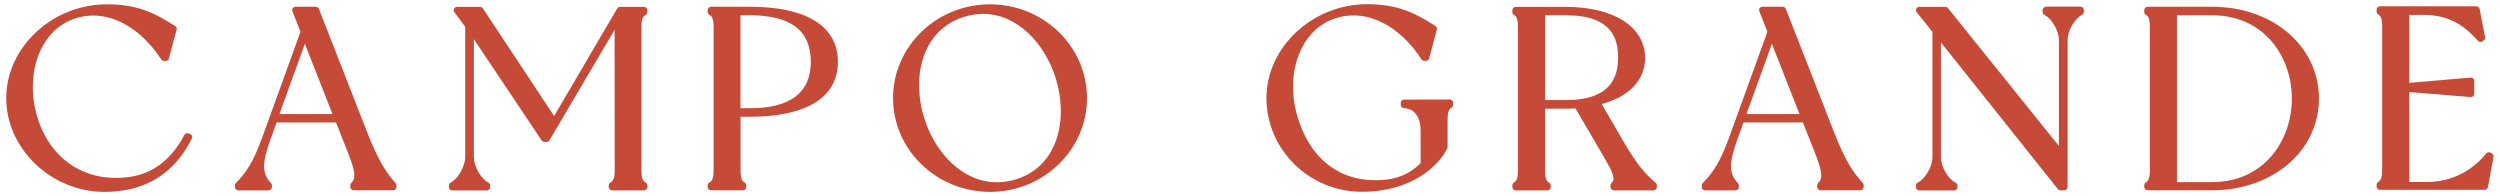 <svg width="306" height="24" viewBox="0 0 306 24" fill="none" xmlns="http://www.w3.org/2000/svg">
<path d="M23.513 16.641C23.469 16.542 23.396 16.456 23.295 16.413L23.076 16.328C22.873 16.256 22.655 16.328 22.567 16.513C21.025 19.465 18.756 21.233 15.978 21.633C10.654 22.445 6.246 19.679 4.602 14.445C3.613 11.237 3.889 7.857 5.373 5.376C6.421 3.622 8.006 2.467 9.955 2.053C14.159 1.198 17.738 4.178 19.731 7.272C19.803 7.387 19.934 7.458 20.065 7.458H20.284C20.473 7.458 20.618 7.329 20.676 7.158L21.622 3.622C21.666 3.465 21.607 3.294 21.447 3.194C18.771 1.469 16.647 0.527 13.083 0.527C6.406 0.527 0.762 5.789 0.762 12.007C0.762 18.224 6.275 23.486 12.792 23.486C17.752 23.486 21.346 21.276 23.484 16.941C23.542 16.841 23.557 16.741 23.513 16.641Z" fill="#C54B38"/>
<path d="M48.519 22.901V22.688C48.519 22.602 48.475 22.502 48.431 22.431C47.239 21.062 46.453 19.864 45.187 16.812L39.034 1.083C38.976 0.941 38.831 0.827 38.656 0.827H36.169C36.038 0.827 35.907 0.898 35.834 0.998C35.761 1.112 35.732 1.24 35.79 1.369L36.779 3.893L32.095 16.827C31.004 19.85 30.088 21.162 28.866 22.417C28.793 22.488 28.75 22.588 28.75 22.688V22.901C28.75 23.115 28.939 23.301 29.157 23.301H32.881C33.099 23.301 33.288 23.115 33.288 22.901V22.688C33.288 22.588 33.245 22.488 33.172 22.417C32.066 21.247 32.052 20.007 33.099 17.083L33.856 14.987H41.129L42.584 18.666C43.514 21.033 43.587 21.803 42.991 22.402C42.918 22.474 42.874 22.573 42.874 22.673V22.887C42.874 23.101 43.064 23.287 43.282 23.287H48.155C48.33 23.301 48.519 23.115 48.519 22.901ZM34.205 13.96L37.318 5.361L40.693 13.96H34.205Z" fill="#C54B38"/>
<path d="M75.241 20.863C75.241 21.947 74.964 22.203 74.717 22.346C74.586 22.417 74.513 22.545 74.513 22.688V22.902C74.513 23.116 74.703 23.301 74.921 23.301H78.834C79.052 23.301 79.241 23.116 79.241 22.902V22.688C79.241 22.545 79.168 22.417 79.037 22.346C78.761 22.203 78.514 21.975 78.514 20.863V3.308C78.514 2.196 78.746 1.982 79.037 1.825C79.168 1.754 79.241 1.626 79.241 1.483V1.241C79.241 1.027 79.052 0.841 78.834 0.841H75.895C75.75 0.841 75.619 0.913 75.546 1.041L67.822 14.203L59.108 1.027C59.036 0.913 58.905 0.841 58.774 0.841H55.937C55.792 0.841 55.646 0.927 55.574 1.055C55.501 1.184 55.516 1.355 55.603 1.469L56.941 3.28V19.194C56.941 20.349 56.083 21.875 55.166 22.346C55.035 22.417 54.948 22.545 54.948 22.702V22.916C54.948 23.13 55.137 23.316 55.355 23.316H59.589C59.807 23.316 59.996 23.13 59.996 22.916V22.702C59.996 22.56 59.909 22.417 59.778 22.346C58.847 21.875 58.003 20.378 58.003 19.194V4.791L66.295 17.184C66.367 17.298 66.498 17.369 66.629 17.369H66.906C67.051 17.369 67.182 17.298 67.255 17.169L75.226 3.651L75.241 20.863Z" fill="#C54B38"/>
<path d="M90.937 23.301C91.155 23.301 91.344 23.115 91.344 22.901V22.688C91.344 22.545 91.271 22.417 91.14 22.345C90.893 22.203 90.646 21.96 90.646 20.862V14.288H91.795C98.734 14.288 102.559 11.907 102.559 7.572C102.559 3.222 98.734 0.827 91.795 0.827H87.023C86.805 0.827 86.616 1.012 86.616 1.226V1.468C86.616 1.611 86.689 1.739 86.82 1.811C87.096 1.967 87.344 2.181 87.344 3.294V20.848C87.344 21.96 87.096 22.189 86.82 22.331C86.689 22.402 86.616 22.531 86.616 22.673V22.887C86.616 23.101 86.805 23.287 87.023 23.287L90.937 23.301ZM91.78 13.247H90.631V1.868H91.78C96.799 1.868 99.243 3.736 99.243 7.572C99.243 11.336 96.741 13.247 91.78 13.247Z" fill="#C54B38"/>
<path d="M133.049 12.007C133.049 5.675 127.725 0.527 121.179 0.527C114.633 0.527 109.309 5.675 109.309 12.007C109.309 18.338 114.633 23.486 121.179 23.486C127.725 23.486 133.049 18.338 133.049 12.007ZM113.615 5.647C114.575 3.864 116.117 2.624 118.066 2.039C118.837 1.811 119.593 1.697 120.321 1.697C124.554 1.697 127.9 5.362 129.223 9.583C130.765 14.545 129.558 20.392 124.277 21.975C121.892 22.674 119.55 22.274 117.455 20.763C115.491 19.351 113.949 17.084 113.106 14.388C112.146 11.237 112.32 8.043 113.615 5.647Z" fill="#C54B38"/>
<path d="M171.86 12.192C171.641 12.192 171.452 12.378 171.452 12.592V12.834C171.452 13.048 171.627 13.219 171.83 13.233C173.14 13.305 173.882 14.317 173.882 16V19.964C172.791 21.076 171.438 21.747 169.881 21.961C164.557 22.617 160.557 19.893 158.855 14.431C157.851 11.223 158.142 7.843 159.626 5.362C160.673 3.608 162.259 2.453 164.208 2.039C168.397 1.169 172.005 4.164 173.983 7.258C174.056 7.372 174.187 7.444 174.318 7.444H174.536C174.725 7.444 174.871 7.315 174.929 7.144L175.874 3.608C175.918 3.451 175.86 3.28 175.7 3.18C173.023 1.454 170.899 0.513 167.336 0.513C160.659 0.513 155.015 5.775 155.015 11.993C155.015 18.324 160.251 23.472 166.695 23.472C172.951 23.472 176.194 20.135 177.14 18.167C177.155 18.11 177.184 18.053 177.184 17.996V14.645C177.184 13.533 177.416 13.319 177.678 13.162C177.795 13.091 177.867 12.962 177.867 12.82V12.577C177.867 12.364 177.678 12.178 177.46 12.178L171.86 12.192Z" fill="#C54B38"/>
<path d="M198.625 17.169L196.051 12.734C199.44 11.822 201.36 9.782 201.36 7.087C201.36 3.294 197.549 0.841 191.643 0.841H185.519C185.301 0.841 185.112 1.027 185.112 1.241V1.483C185.112 1.626 185.184 1.754 185.301 1.825C185.562 1.982 185.795 2.21 185.795 3.308V20.863C185.795 21.961 185.548 22.203 185.301 22.346C185.184 22.417 185.112 22.545 185.112 22.688V22.902C185.112 23.116 185.301 23.301 185.519 23.301H189.403C189.621 23.301 189.81 23.116 189.81 22.902V22.688C189.81 22.545 189.737 22.417 189.606 22.346C189.359 22.203 189.112 21.961 189.112 20.863V13.305H191.643C192.036 13.305 192.443 13.29 192.836 13.262L196.094 18.838L196.152 18.923C197.345 20.991 197.811 21.847 197.243 22.417C197.171 22.488 197.127 22.588 197.127 22.688V22.902C197.127 23.116 197.316 23.301 197.534 23.301H202.393C202.611 23.301 202.8 23.116 202.8 22.902V22.688C202.8 22.574 202.757 22.46 202.669 22.389C201.476 21.362 200.502 20.392 198.625 17.169ZM189.112 1.868H191.643C197.403 1.868 198.058 4.834 198.058 7.073C198.058 10.553 195.963 12.249 191.643 12.249H189.112V1.868Z" fill="#C54B38"/>
<path d="M224.737 16.813L218.583 1.084C218.525 0.941 218.38 0.827 218.205 0.827H215.718C215.587 0.827 215.456 0.898 215.383 0.998C215.31 1.112 215.296 1.241 215.339 1.369L216.329 3.893L211.645 16.827C210.554 19.85 209.637 21.162 208.415 22.417C208.343 22.488 208.299 22.588 208.299 22.688V22.902C208.299 23.116 208.488 23.301 208.706 23.301H212.43C212.648 23.301 212.837 23.116 212.837 22.902V22.688C212.837 22.588 212.794 22.488 212.721 22.417C211.616 21.248 211.601 20.007 212.648 17.084L213.405 14.988H220.678L222.133 18.667C223.064 21.034 223.136 21.804 222.54 22.403C222.467 22.474 222.424 22.574 222.424 22.674V22.888C222.424 23.102 222.613 23.287 222.831 23.287H227.704C227.922 23.287 228.111 23.102 228.111 22.888V22.674C228.111 22.588 228.068 22.488 228.024 22.417C226.802 21.062 226.002 19.865 224.737 16.813ZM213.768 13.961L216.881 5.362L220.256 13.961H213.768Z" fill="#C54B38"/>
<path d="M250.426 0.827C250.208 0.827 250.019 1.012 250.019 1.226V1.468C250.019 1.611 250.106 1.754 250.237 1.825C251.168 2.296 252.011 3.779 252.011 4.948V17.868L238.425 0.984C238.352 0.884 238.236 0.841 238.105 0.841H234.919C234.774 0.841 234.628 0.927 234.556 1.069C234.483 1.212 234.497 1.369 234.599 1.483L236.534 3.907V19.194C236.534 20.378 235.676 21.875 234.745 22.346C234.614 22.417 234.512 22.545 234.512 22.702V22.916C234.512 23.13 234.701 23.315 234.919 23.315H239.181C239.4 23.315 239.589 23.13 239.589 22.916V22.702C239.589 22.559 239.501 22.417 239.356 22.346C238.41 21.889 237.567 20.392 237.567 19.194V5.19L251.881 23.144C251.953 23.244 252.07 23.301 252.201 23.301H252.666C252.884 23.301 253.073 23.116 253.073 22.902V4.934C253.073 3.764 253.917 2.281 254.848 1.811C254.979 1.739 255.066 1.611 255.066 1.454V1.212C255.066 0.998 254.877 0.812 254.659 0.812H250.426V0.827Z" fill="#C54B38"/>
<path d="M270.762 0.827H262.863C262.645 0.827 262.456 1.013 262.456 1.226V1.469C262.456 1.611 262.529 1.74 262.645 1.811C262.892 1.954 263.14 2.196 263.14 3.294V20.849C263.14 21.947 262.892 22.189 262.645 22.332C262.529 22.403 262.456 22.531 262.456 22.674V22.888C262.456 23.102 262.645 23.287 262.863 23.287H270.762C278.21 23.287 283.84 18.453 283.84 12.05C283.825 5.661 278.21 0.827 270.762 0.827ZM266.456 1.868H270.762C277.177 1.868 280.523 7.002 280.523 12.064C280.523 17.141 277.163 22.289 270.762 22.289H266.456V1.868Z" fill="#C54B38"/>
<path d="M305.049 18.823L304.859 18.695C304.685 18.581 304.438 18.624 304.307 18.781C303.478 19.836 301.121 22.274 297.048 22.274H294.895V11.266L302.416 11.879C302.488 11.879 302.648 11.85 302.721 11.779C302.808 11.708 302.852 11.594 302.852 11.479V9.897C302.852 9.783 302.808 9.683 302.721 9.597C302.648 9.526 302.547 9.483 302.416 9.497L294.895 10.139V1.825H296.699C299.986 1.825 301.819 3.351 303.318 5.005C303.463 5.176 303.71 5.176 303.87 5.048L304.03 4.92C304.147 4.834 304.205 4.677 304.176 4.535L303.507 1.098C303.478 0.913 303.303 0.77 303.114 0.77H291.302C291.084 0.77 290.895 0.955 290.895 1.169V1.412C290.895 1.554 290.967 1.683 291.084 1.754C291.331 1.897 291.578 2.139 291.578 3.237V20.791C291.578 21.889 291.331 22.132 291.084 22.274C290.967 22.346 290.895 22.474 290.895 22.617V22.831C290.895 23.044 291.084 23.23 291.302 23.23H304.132C304.321 23.23 304.496 23.087 304.525 22.902L305.223 19.151C305.238 19.08 305.18 18.909 305.049 18.823Z" fill="#C54B38"/>
</svg>
